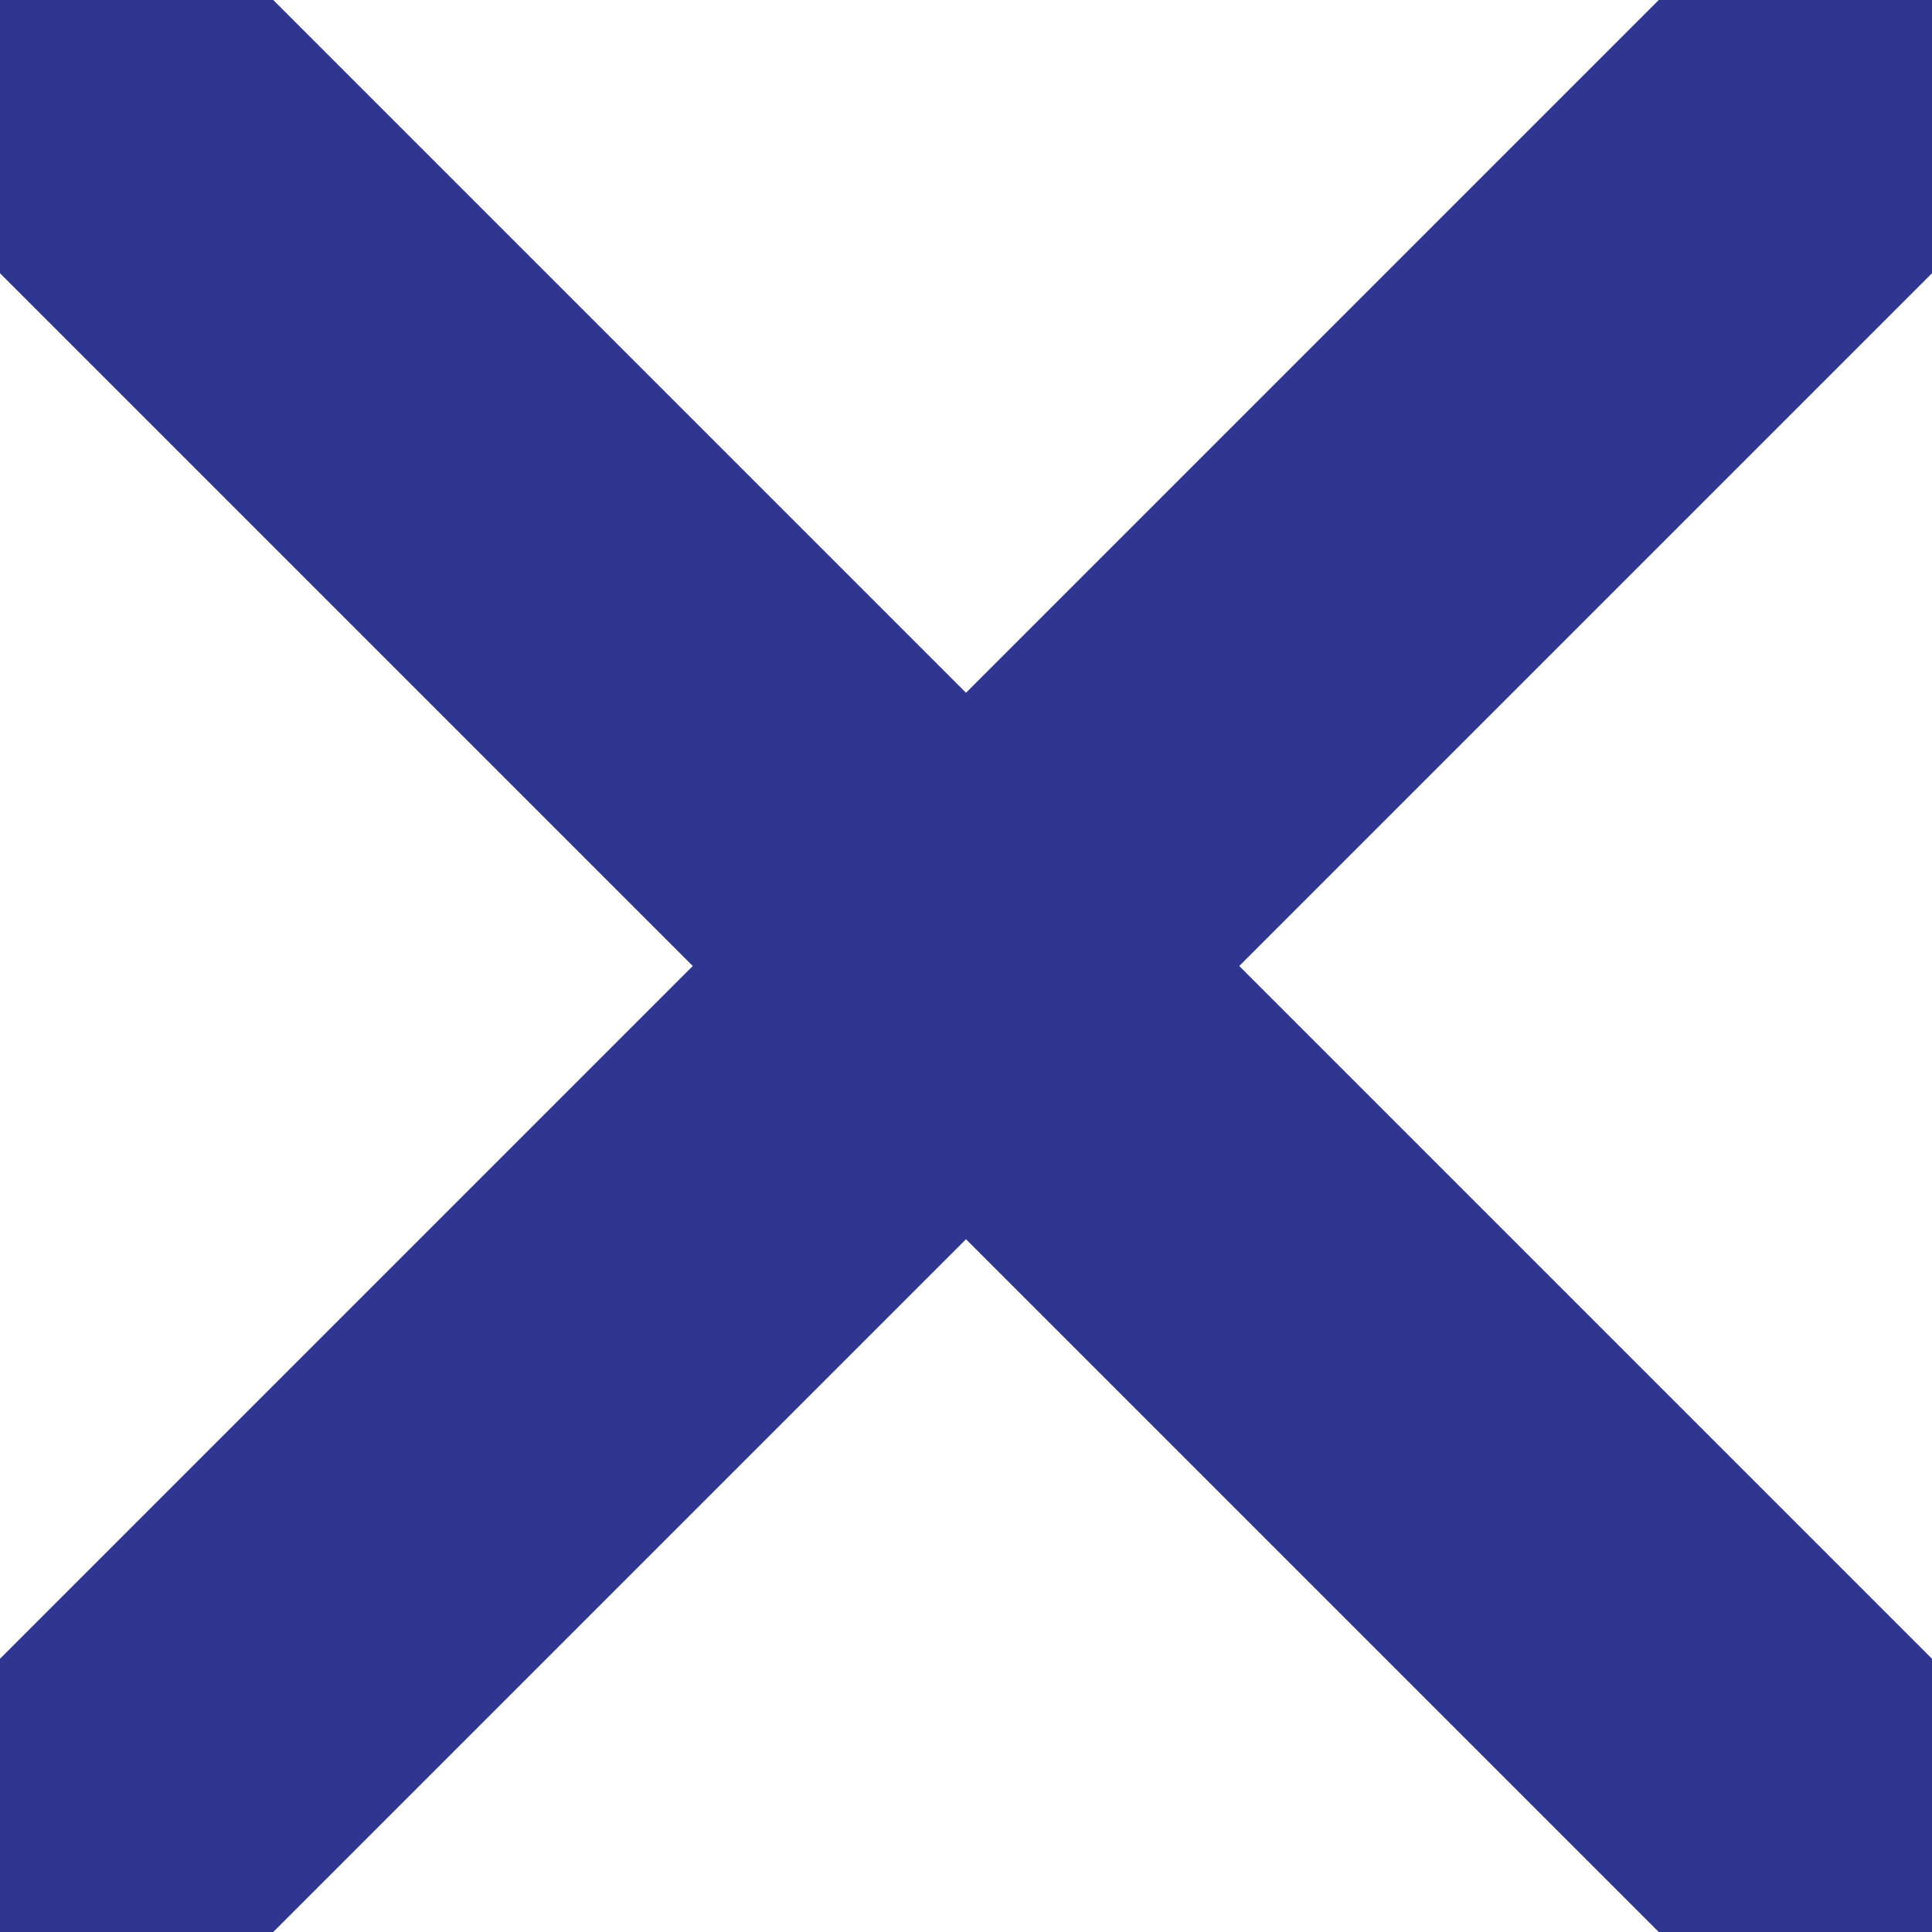 <svg version="1.2" baseProfile="tiny" xmlns="http://www.w3.org/2000/svg" width="50" height="50" viewBox="0 0 50 50" overflow="inherit"><line x1="0" y1="0" x2="50" y2="50" style="stroke: #2E368F; stroke-width: 10"/><line x1="0" y1="50" x2="50" y2="0" style="stroke: #2E368F; stroke-width: 10"/></svg>
